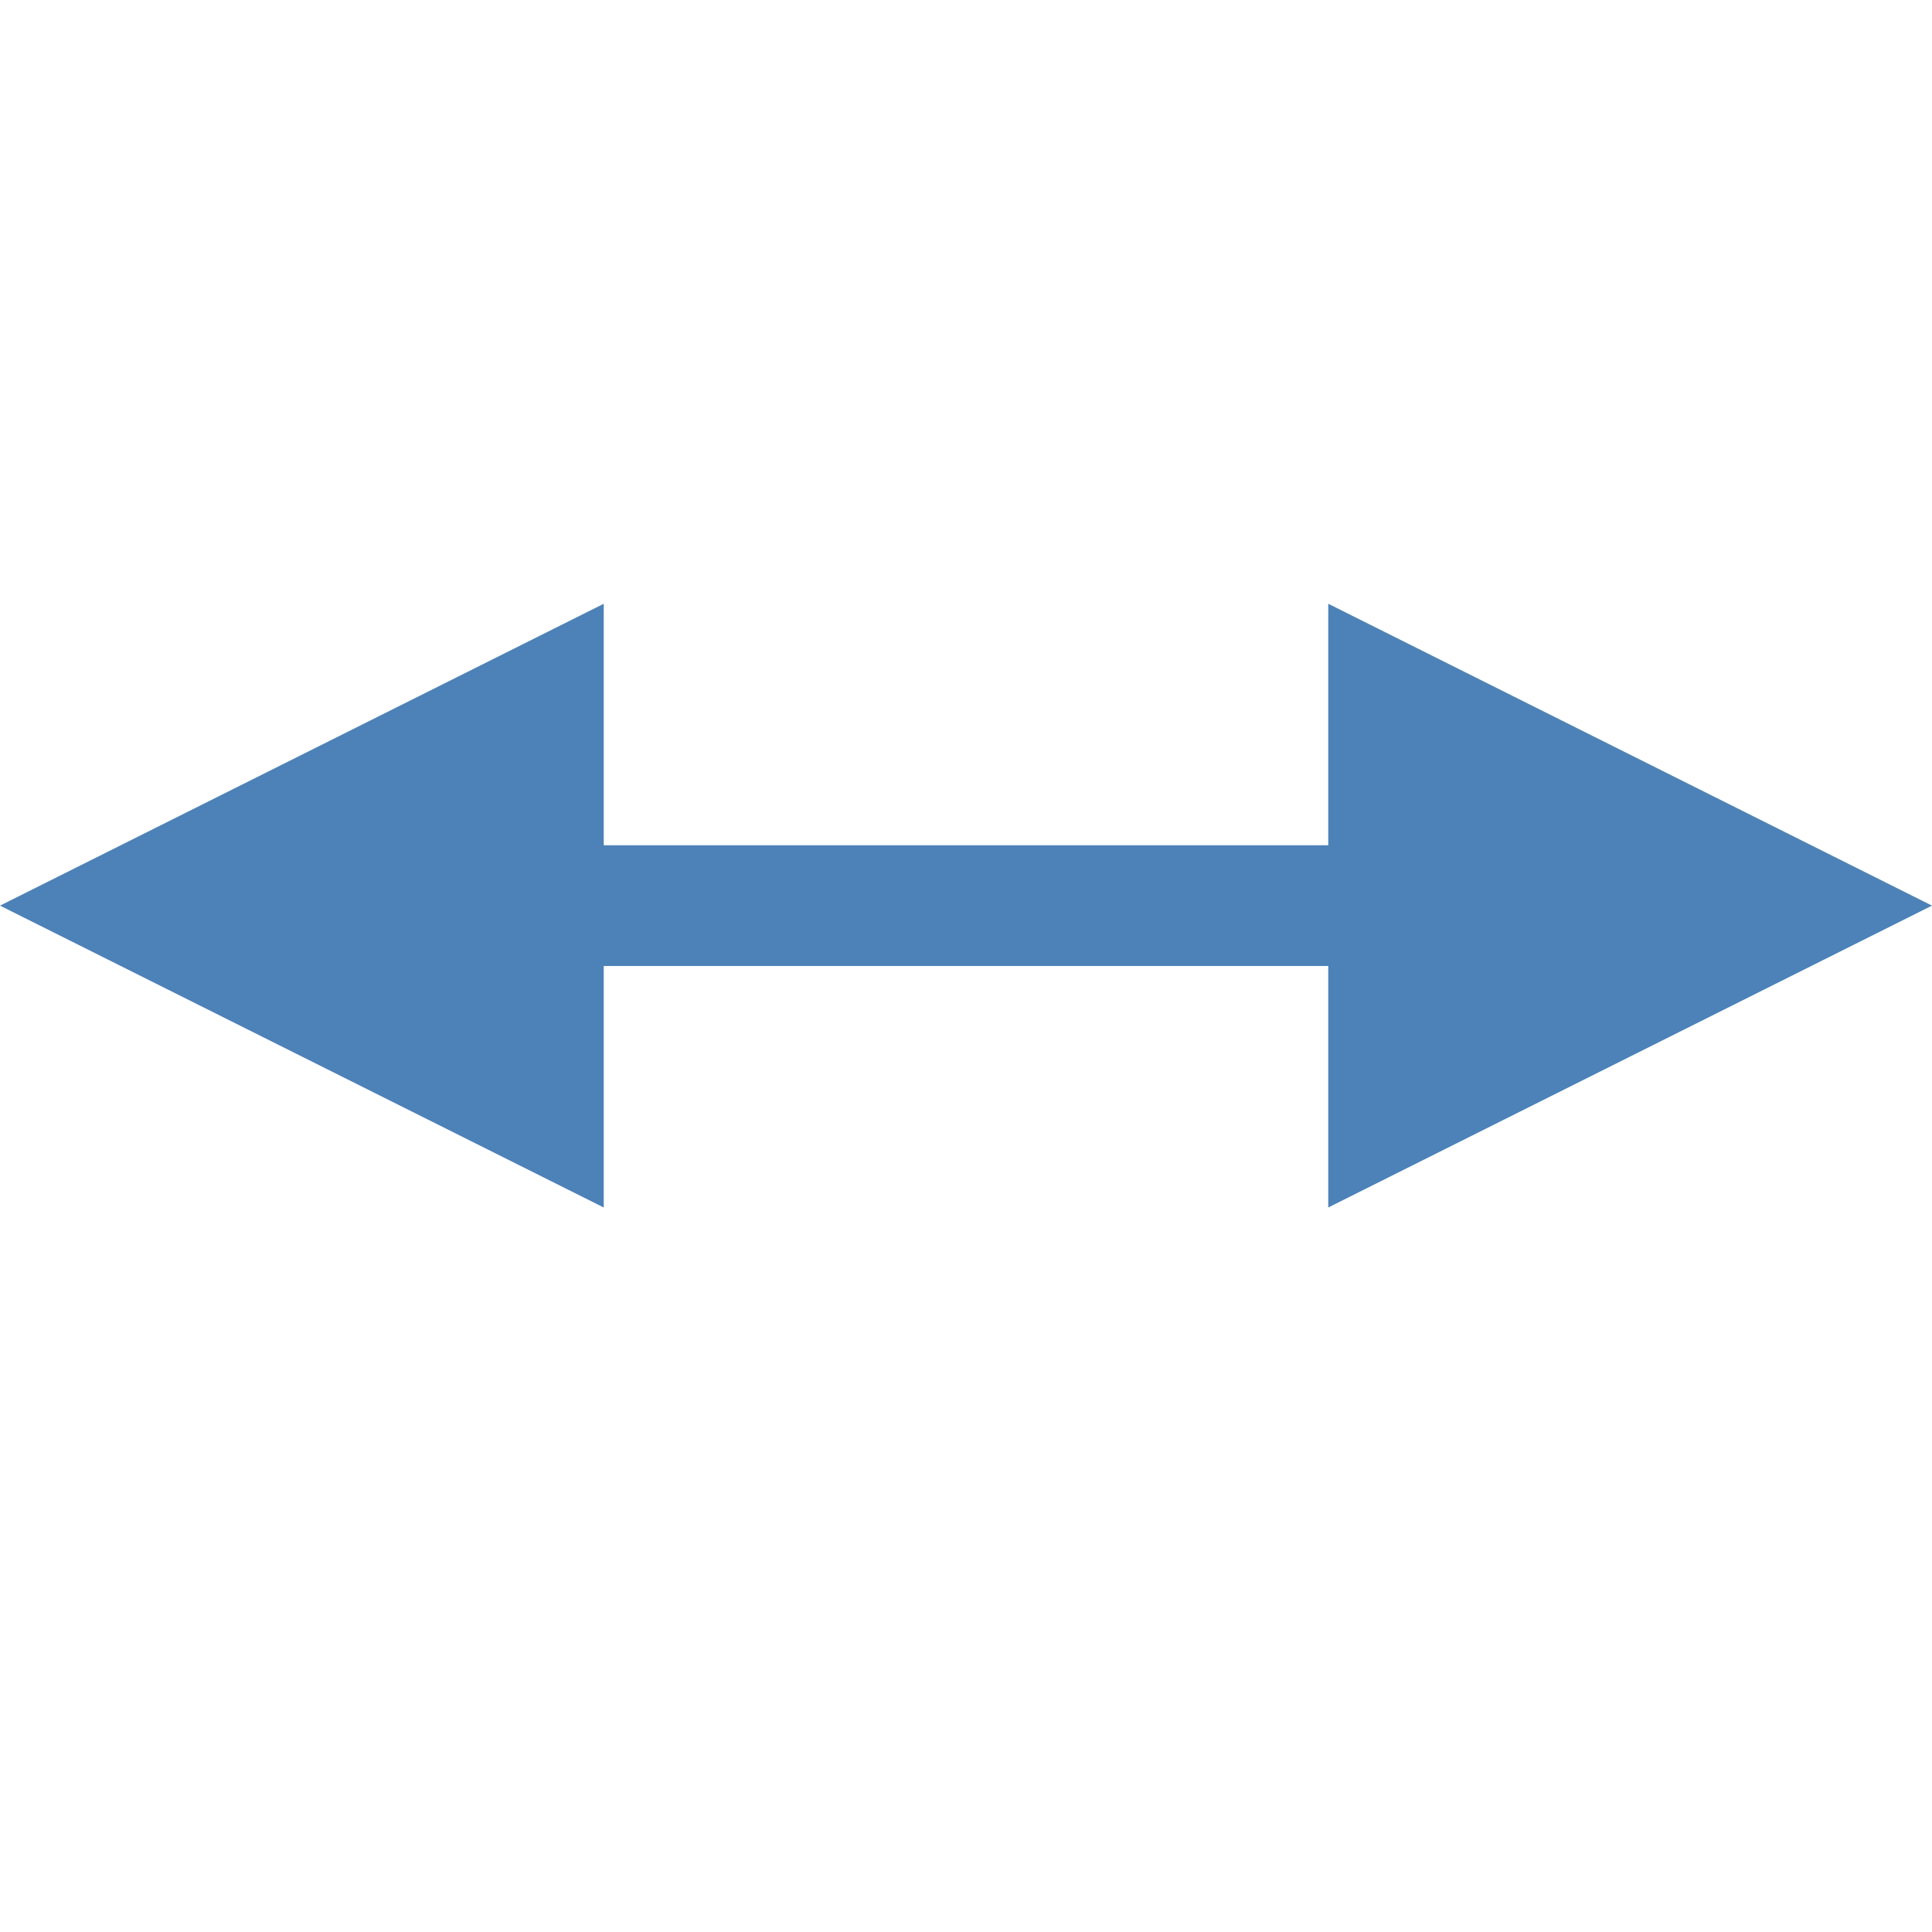 <svg viewBox="0 0 16 16" xmlns="http://www.w3.org/2000/svg">/&amp;gt;<g fill="#4d82b8"><path d="m2.712 7h10.186v1h-10.186z"/><g fill-rule="evenodd"><path d="m16 7.5-5-2.5v5z"/><path d="m0 7.5 5-2.5v5z"/></g></g></svg>